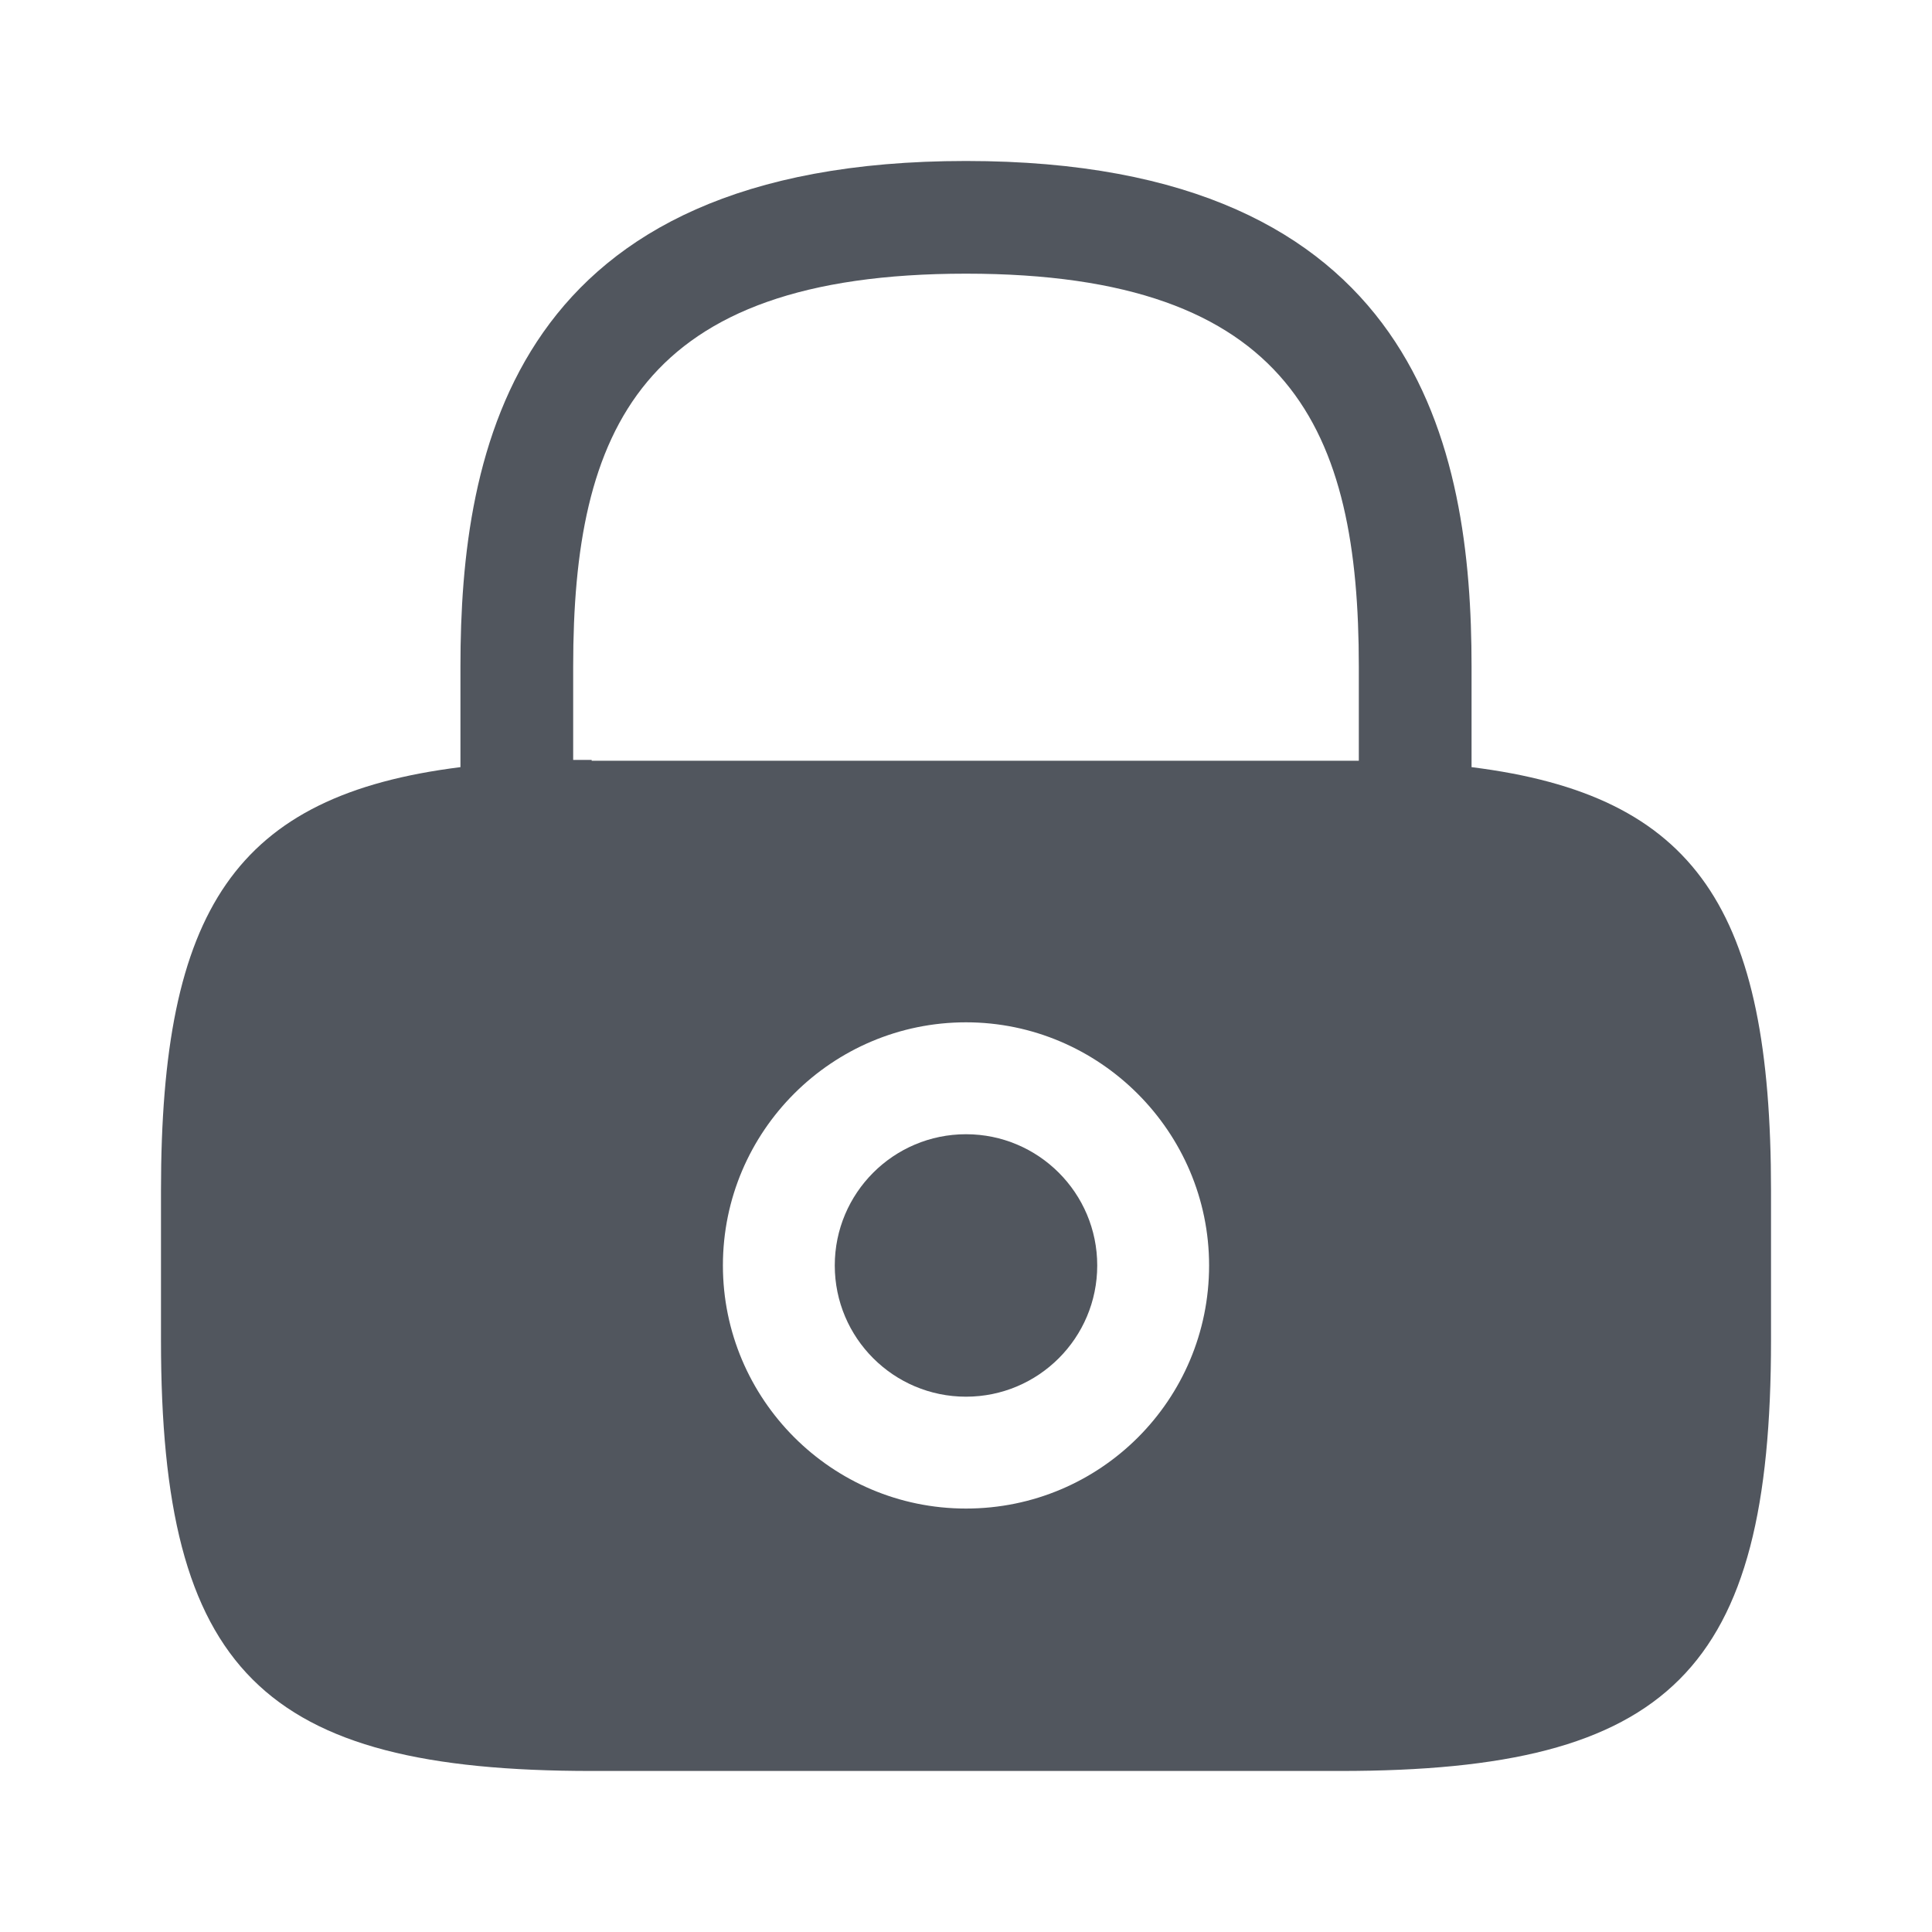 <svg width="40" height="40" viewBox="0 0 40 40" fill="none" xmlns="http://www.w3.org/2000/svg">
<path d="M20 28.917C21.5 28.917 22.717 27.7 22.717 26.2C22.717 24.7 21.5 23.483 20 23.483C18.5 23.483 17.283 24.7 17.283 26.2C17.283 27.7 18.5 28.917 20 28.917Z" fill="#51565E"/>
<path d="M30.467 15.883V13.8C30.467 9.3 29.383 3.333 20 3.333C10.617 3.333 9.533 9.3 9.533 13.8V15.883C4.867 16.466 3.333 18.833 3.333 24.65V27.75C3.333 34.583 5.417 36.666 12.25 36.666H27.75C34.583 36.666 36.667 34.583 36.667 27.75V24.65C36.667 18.833 35.133 16.466 30.467 15.883ZM20 31.233C17.217 31.233 14.967 28.966 14.967 26.2C14.967 23.416 17.233 21.166 20 21.166C22.767 21.166 25.033 23.433 25.033 26.2C25.033 28.983 22.783 31.233 20 31.233ZM12.25 15.733C12.117 15.733 12 15.733 11.867 15.733V13.8C11.867 8.916 13.25 5.666 20 5.666C26.75 5.666 28.133 8.916 28.133 13.8V15.75C28 15.75 27.883 15.75 27.75 15.75H12.25V15.733Z" fill="#51565E"/>
</svg>

